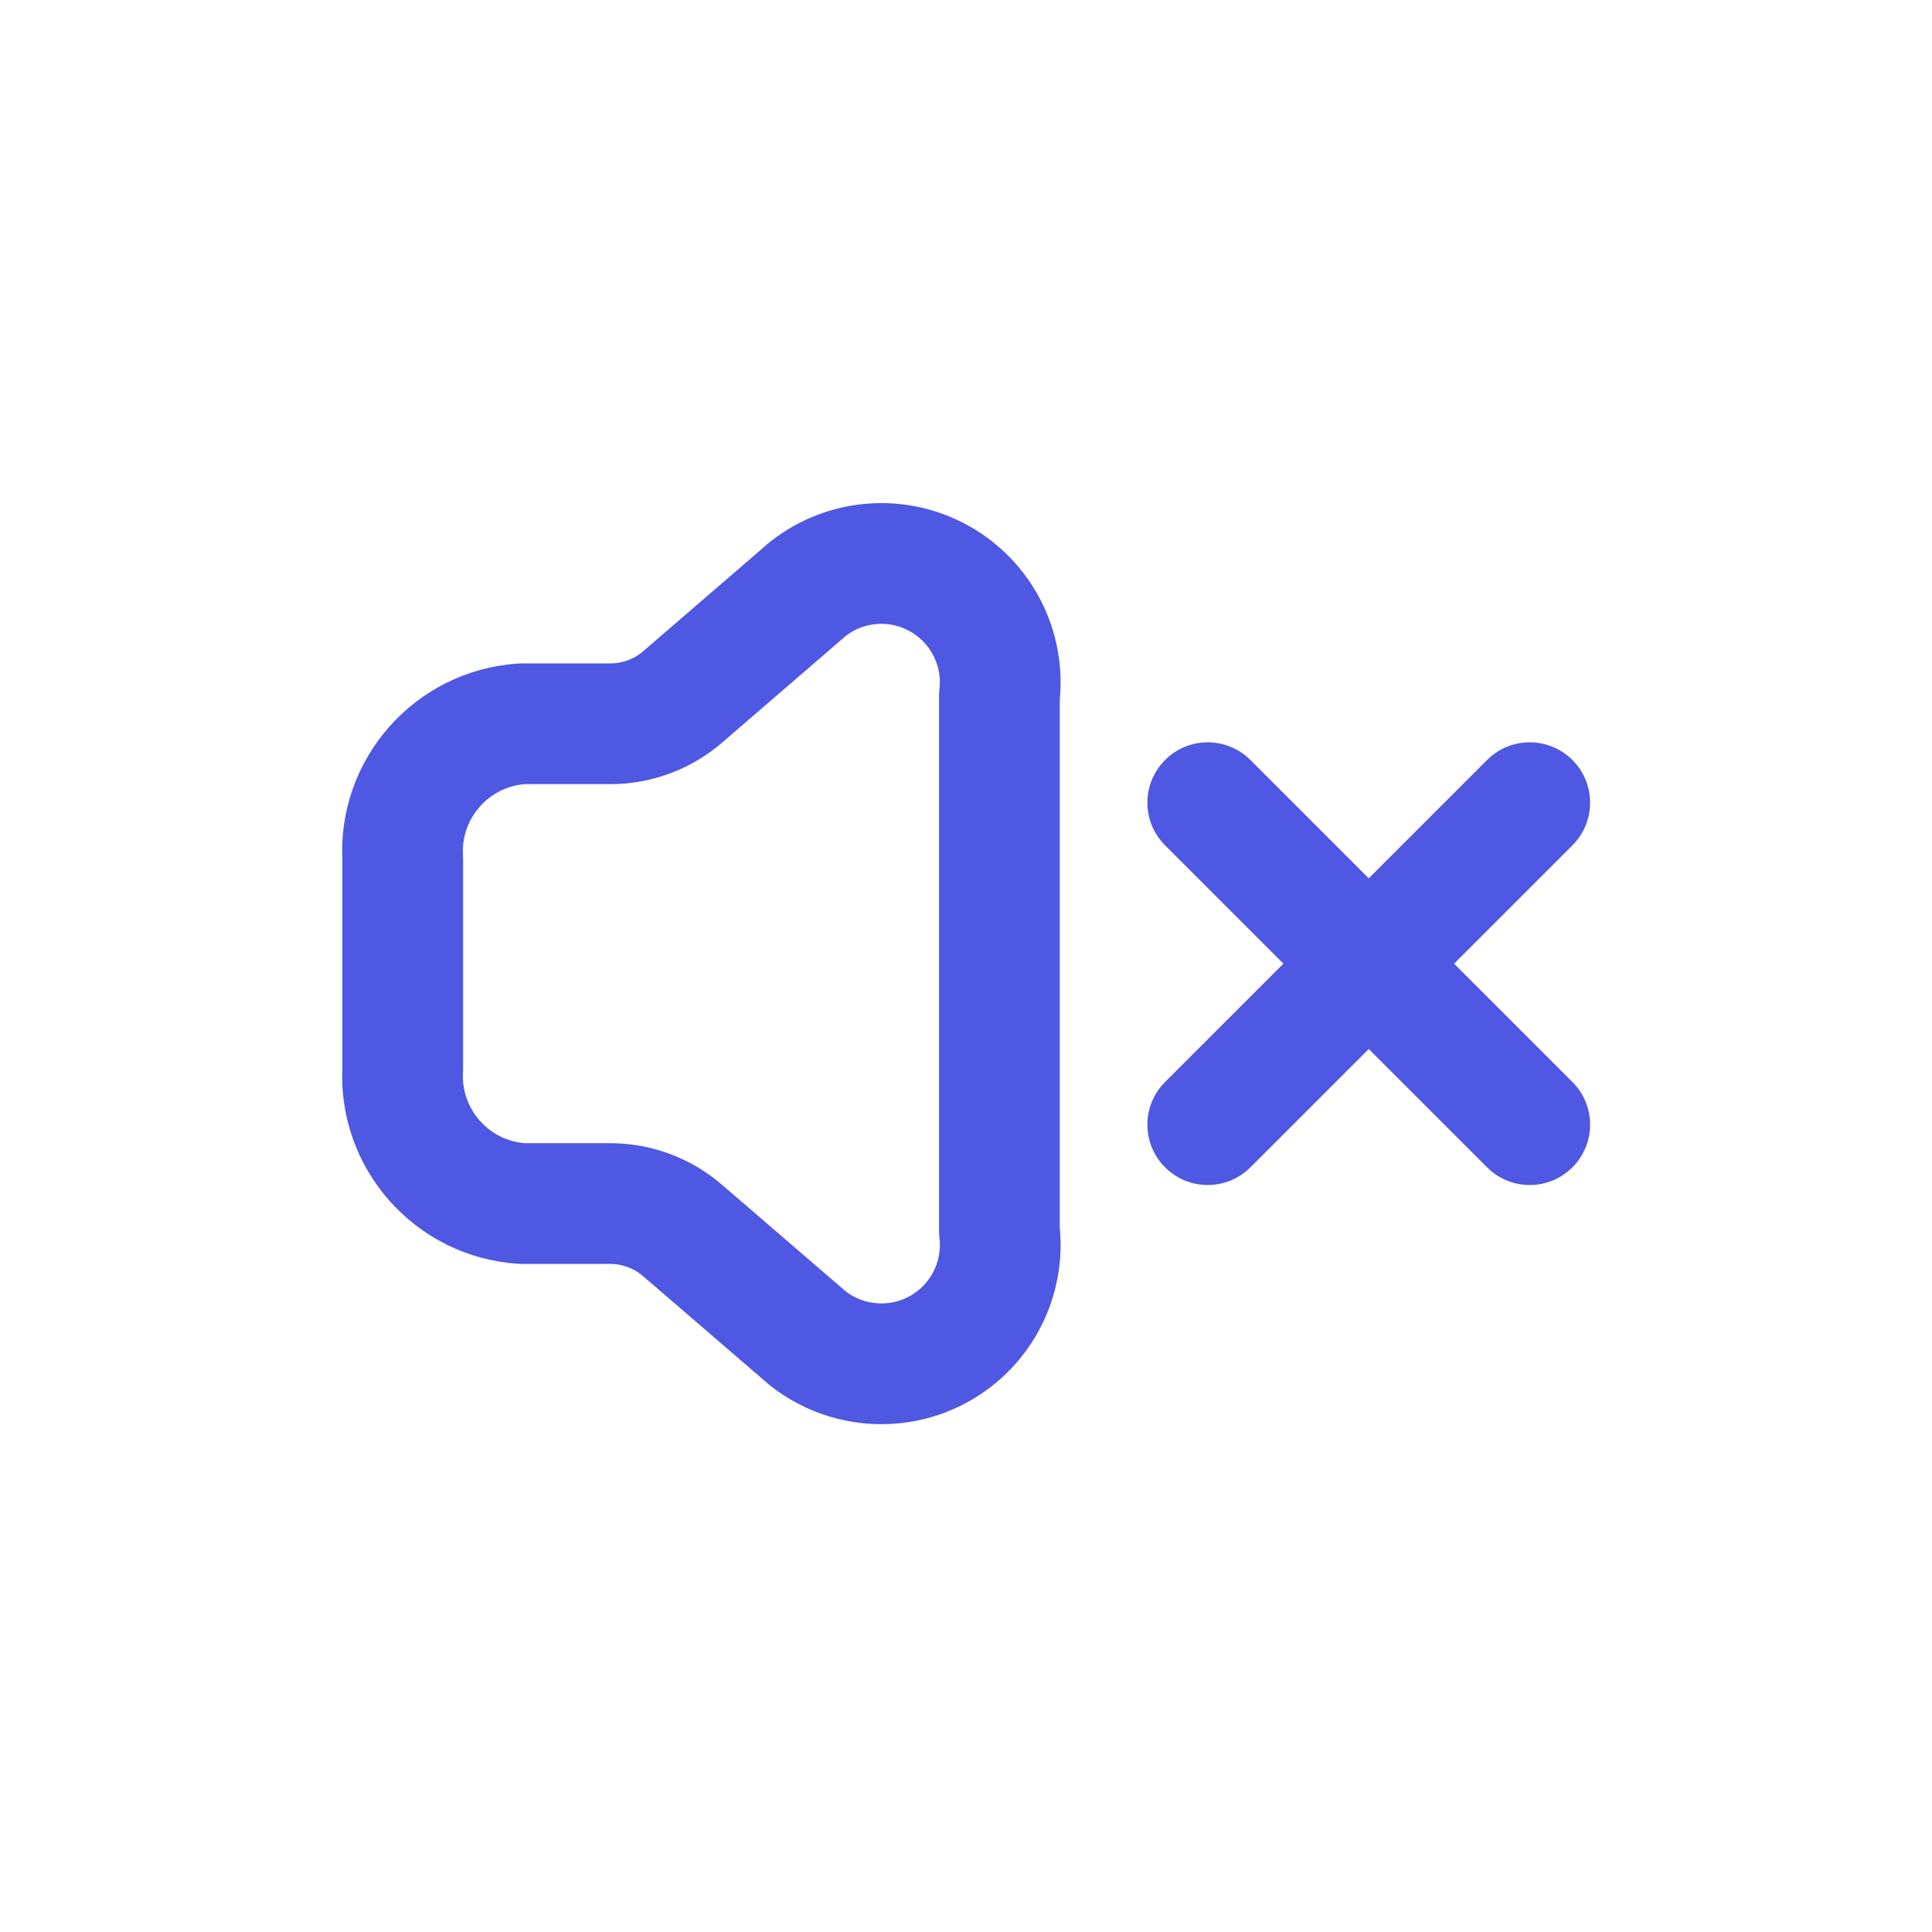 <!DOCTYPE svg PUBLIC "-//W3C//DTD SVG 1.1//EN" "http://www.w3.org/Graphics/SVG/1.1/DTD/svg11.dtd">
<!-- Uploaded to: SVG Repo, www.svgrepo.com, Transformed by: SVG Repo Mixer Tools -->
<svg width="64px" height="64px" viewBox="0 0 24 24" fill="none" xmlns="http://www.w3.org/2000/svg">
<g id="SVGRepo_bgCarrier" stroke-width="0"/>
<g id="SVGRepo_tracerCarrier" stroke-linecap="round" stroke-linejoin="round"/>
<g id="SVGRepo_iconCarrier"> <path fill-rule="evenodd" clip-rule="evenodd" d="M6.485 14.951C5.613 14.894 4.95 14.143 5.003 13.271V10.671C4.95 9.798 5.613 9.048 6.485 8.991H7.591C7.922 8.989 8.242 8.867 8.491 8.648L10.034 7.317C10.503 6.947 11.149 6.896 11.67 7.188C12.191 7.48 12.485 8.057 12.415 8.65V15.292C12.485 15.885 12.191 16.462 11.67 16.754C11.149 17.045 10.503 16.994 10.034 16.625L8.489 15.294C8.24 15.075 7.92 14.953 7.589 14.951H6.485Z" stroke="#4f58e2" stroke-width="1.5" stroke-linecap="round" stroke-linejoin="round"/> <path d="M14.473 13.441C14.18 13.733 14.18 14.208 14.473 14.501C14.765 14.794 15.24 14.794 15.533 14.501L14.473 13.441ZM17.533 12.501C17.826 12.208 17.826 11.733 17.533 11.441C17.24 11.148 16.765 11.148 16.473 11.441L17.533 12.501ZM16.473 11.441C16.18 11.733 16.18 12.208 16.473 12.501C16.765 12.794 17.24 12.794 17.533 12.501L16.473 11.441ZM19.533 10.501C19.826 10.208 19.826 9.734 19.533 9.441C19.24 9.148 18.765 9.148 18.473 9.441L19.533 10.501ZM17.533 11.441C17.24 11.148 16.765 11.148 16.473 11.441C16.18 11.733 16.18 12.208 16.473 12.501L17.533 11.441ZM18.473 14.501C18.765 14.794 19.24 14.794 19.533 14.501C19.826 14.208 19.826 13.733 19.533 13.441L18.473 14.501ZM16.473 12.501C16.765 12.794 17.24 12.794 17.533 12.501C17.826 12.208 17.826 11.733 17.533 11.441L16.473 12.501ZM15.533 9.441C15.24 9.148 14.765 9.148 14.473 9.441C14.18 9.734 14.18 10.208 14.473 10.501L15.533 9.441ZM15.533 14.501L17.533 12.501L16.473 11.441L14.473 13.441L15.533 14.501ZM17.533 12.501L19.533 10.501L18.473 9.441L16.473 11.441L17.533 12.501ZM16.473 12.501L18.473 14.501L19.533 13.441L17.533 11.441L16.473 12.501ZM17.533 11.441L15.533 9.441L14.473 10.501L16.473 12.501L17.533 11.441Z" fill="#4f58e2"/> </g>
</svg>